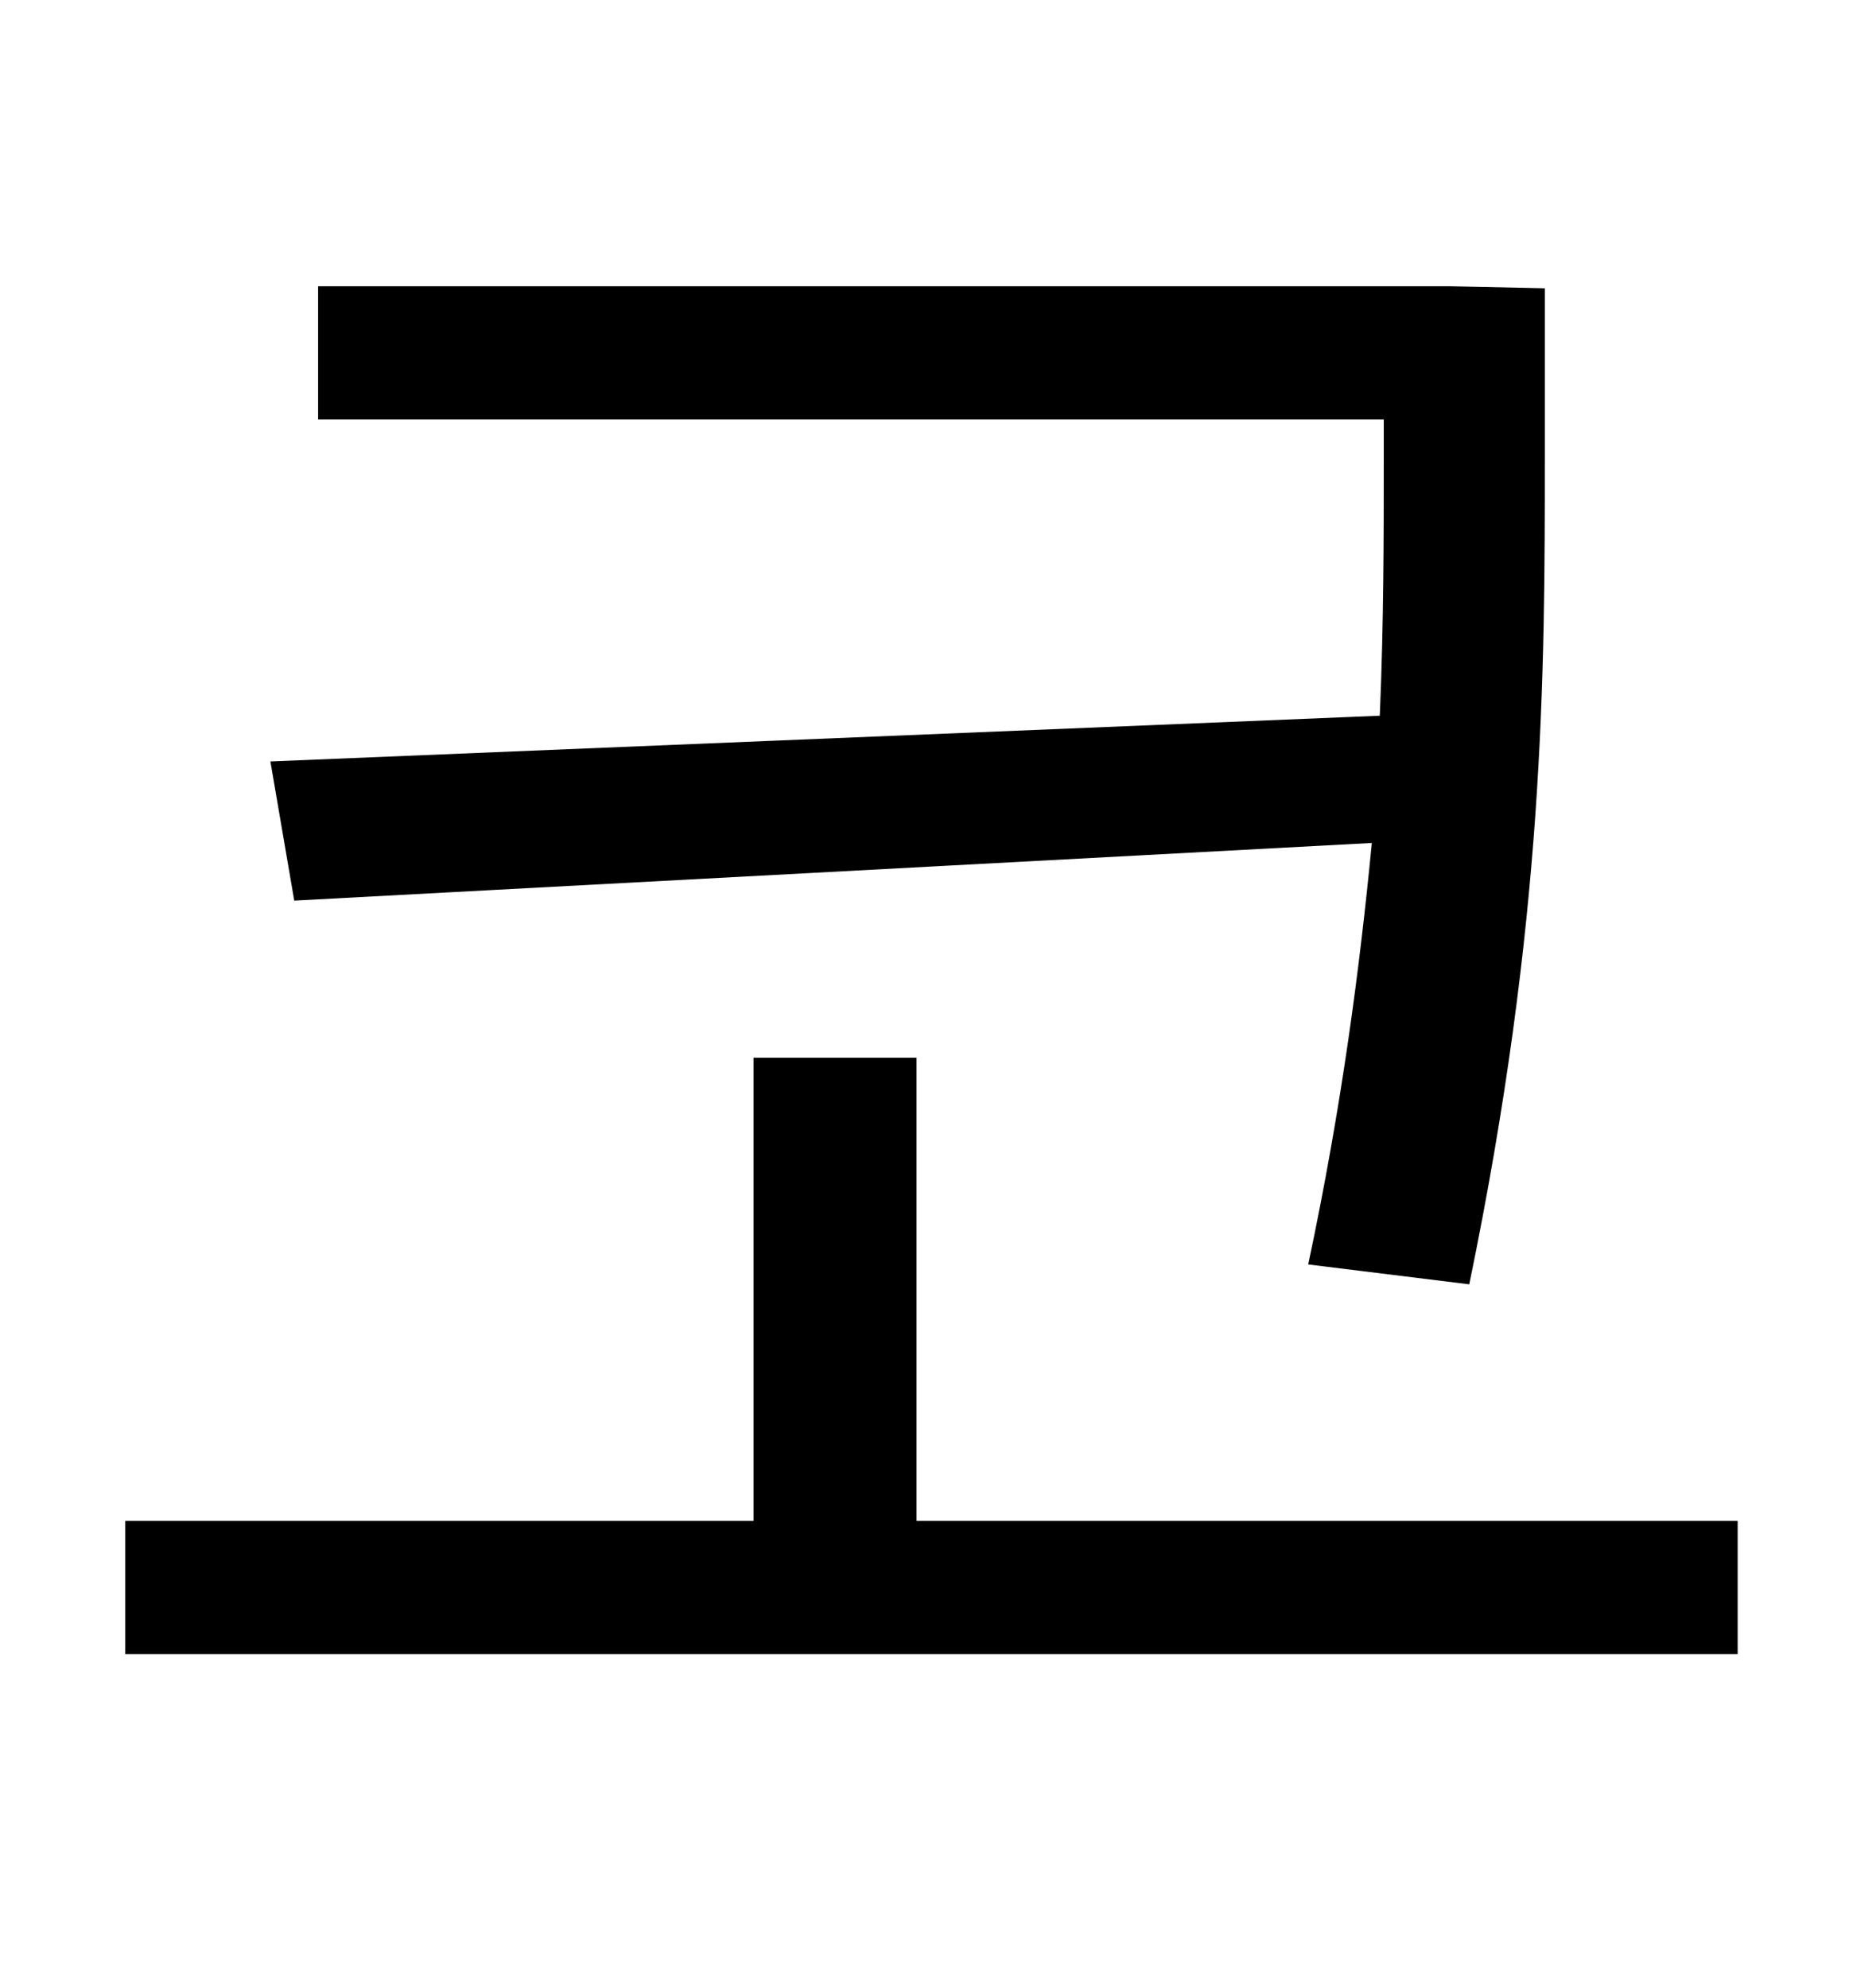 <?xml version="1.0" standalone="no"?>
<!DOCTYPE svg PUBLIC "-//W3C//DTD SVG 1.1//EN" "http://www.w3.org/Graphics/SVG/1.1/DTD/svg11.dtd" >
<svg xmlns="http://www.w3.org/2000/svg" xmlns:xlink="http://www.w3.org/1999/xlink" version="1.1" viewBox="-10 0 930 1000">
   <path fill="currentColor"
d="M126 383l558 -23c2 -47 2 -90 2 -131v-18h-536v-67h570l47 1v84c0 110 0 233 -38 417l-81 -10c17 -80 26 -150 32 -212l-542 29zM451 765h413v67h-811v-67h316v-233h82v233z" />
</svg>

